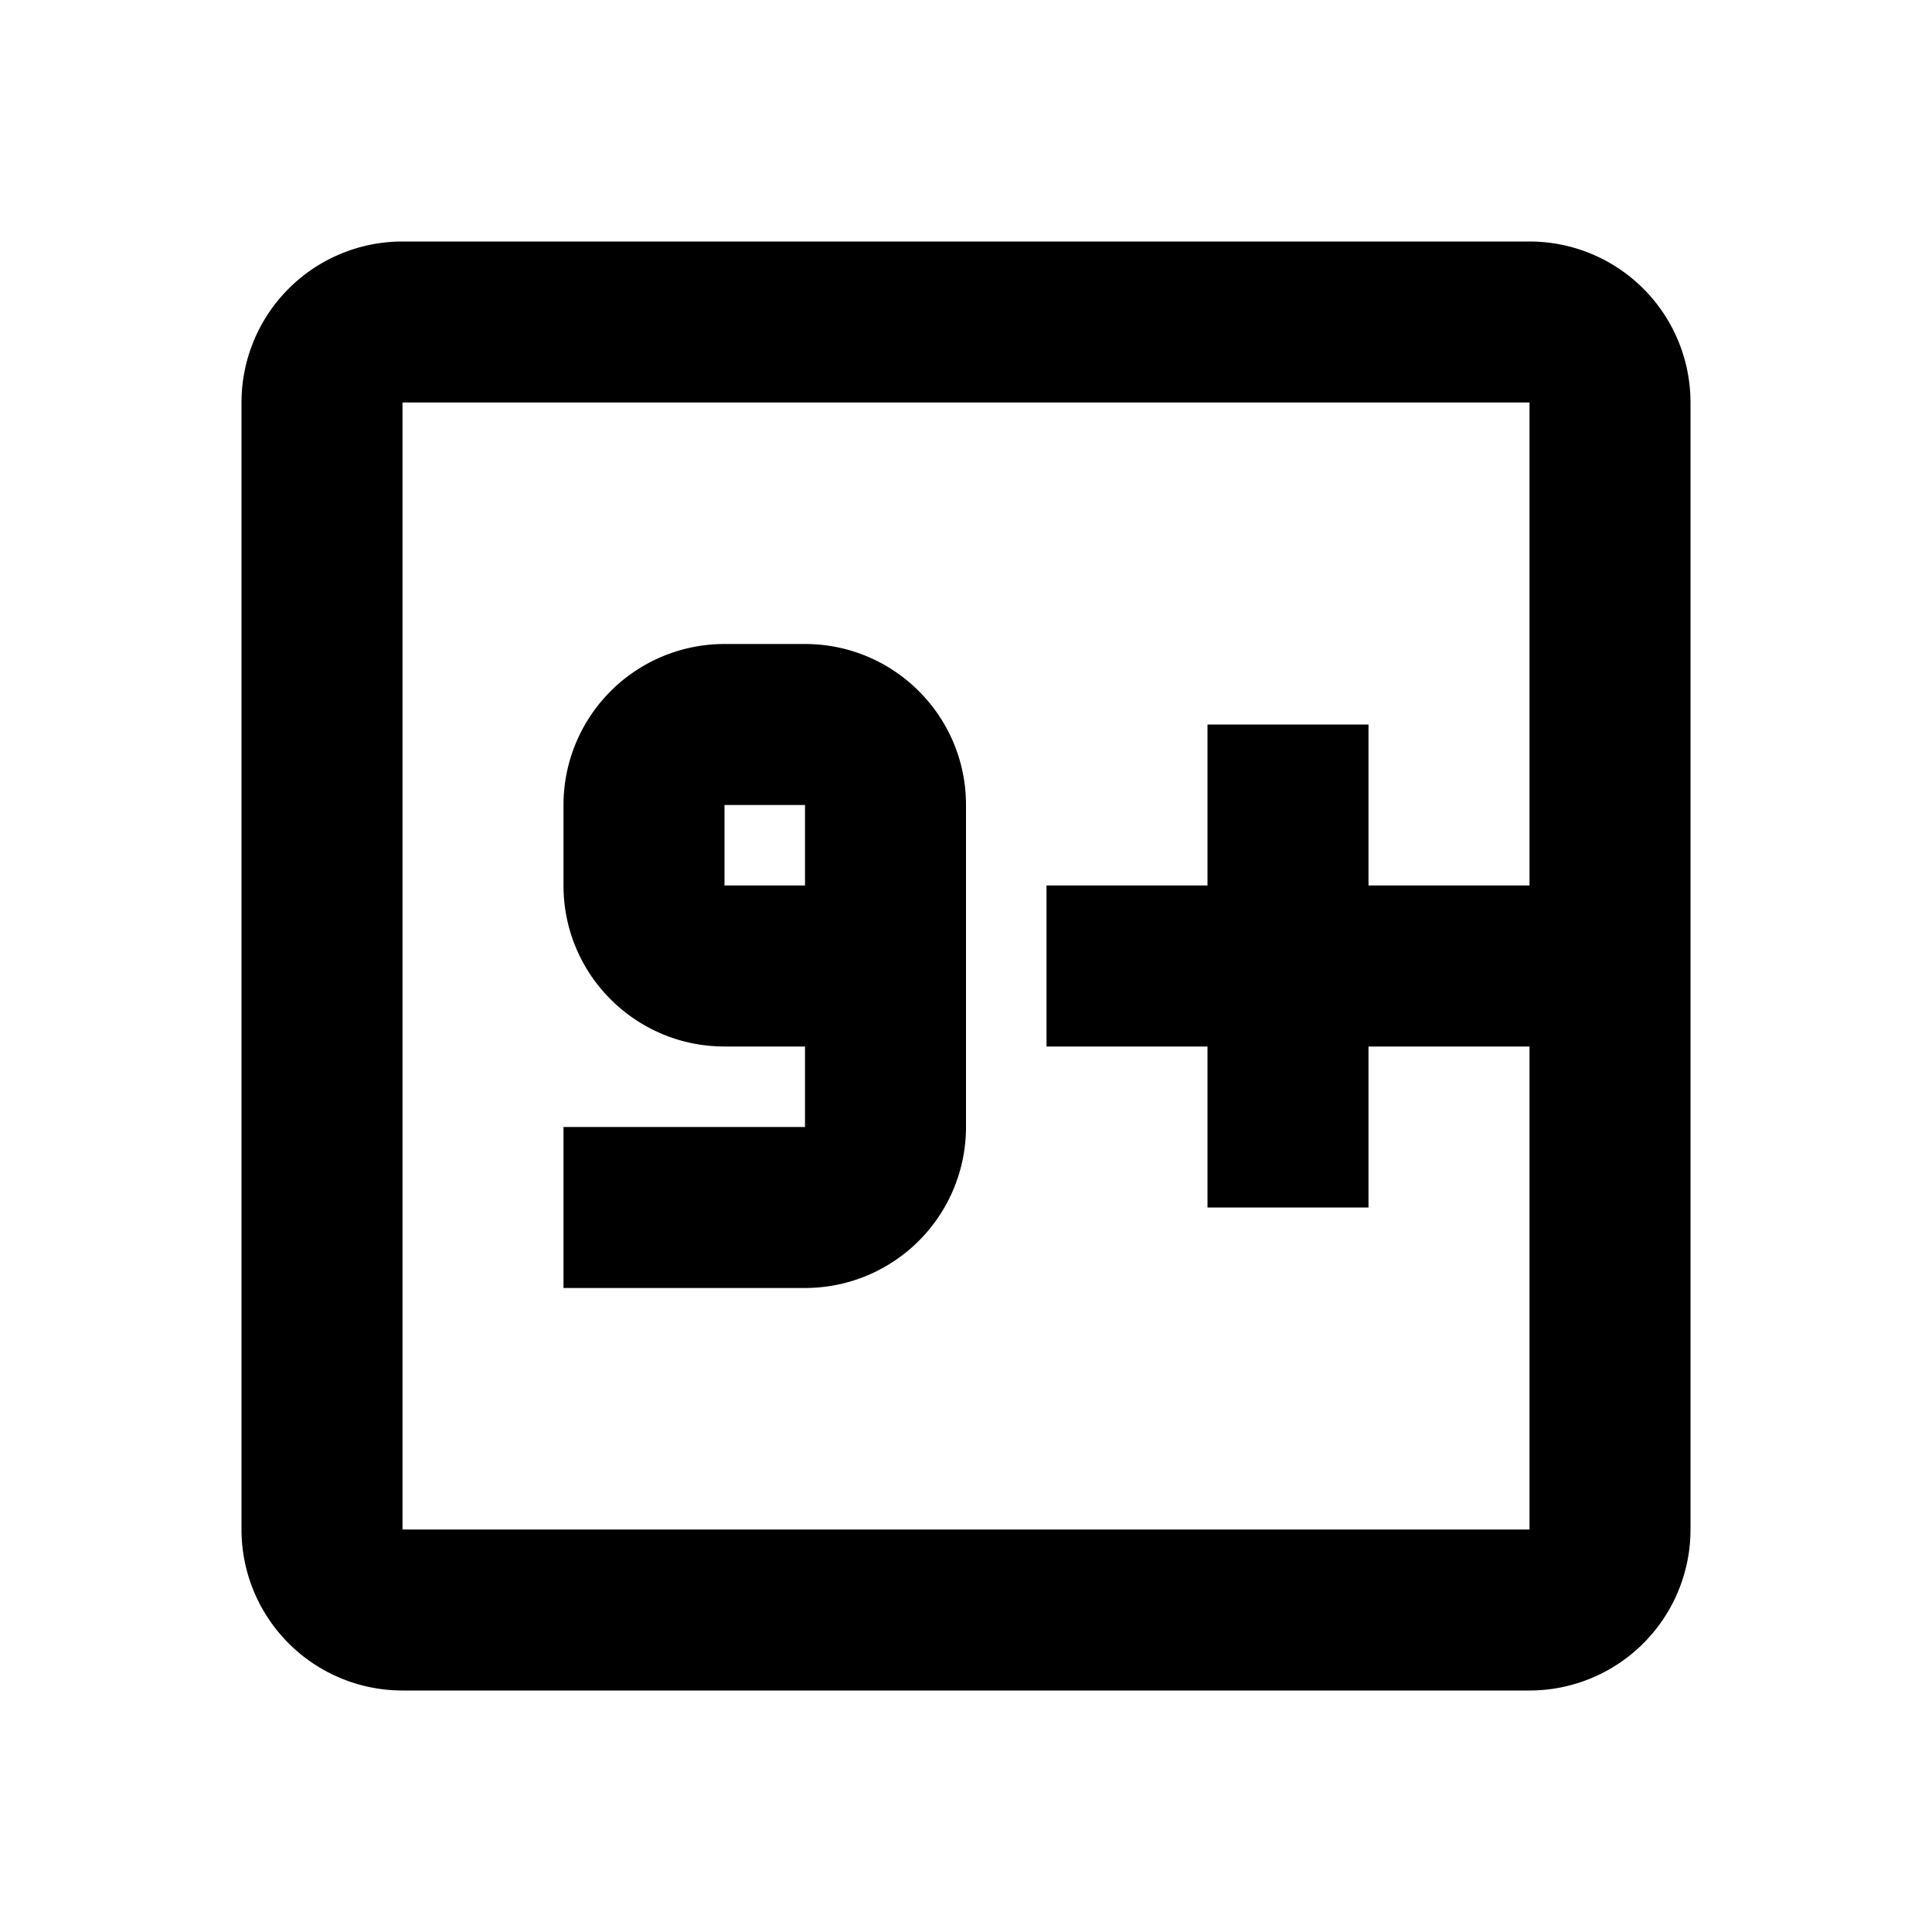 <svg xmlns="http://www.w3.org/2000/svg" id="mdi-numeric-9-plus-box-outline" viewBox="0 0 24 24"><path d="M19,11H17V9H15V11H13V13H15V15H17V13H19V19H5V5H19M19,3H5A2,2 0 0,0 3,5V19A2,2 0 0,0 5,21H19A2,2 0 0,0 21,19V5A2,2 0 0,0 19,3M9,11V10H10V11M12,14V10C12,8.89 11.1,8 10,8H9A2,2 0 0,0 7,10V11C7,12.11 7.9,13 9,13H10V14H7V16H10A2,2 0 0,0 12,14Z"/></svg>